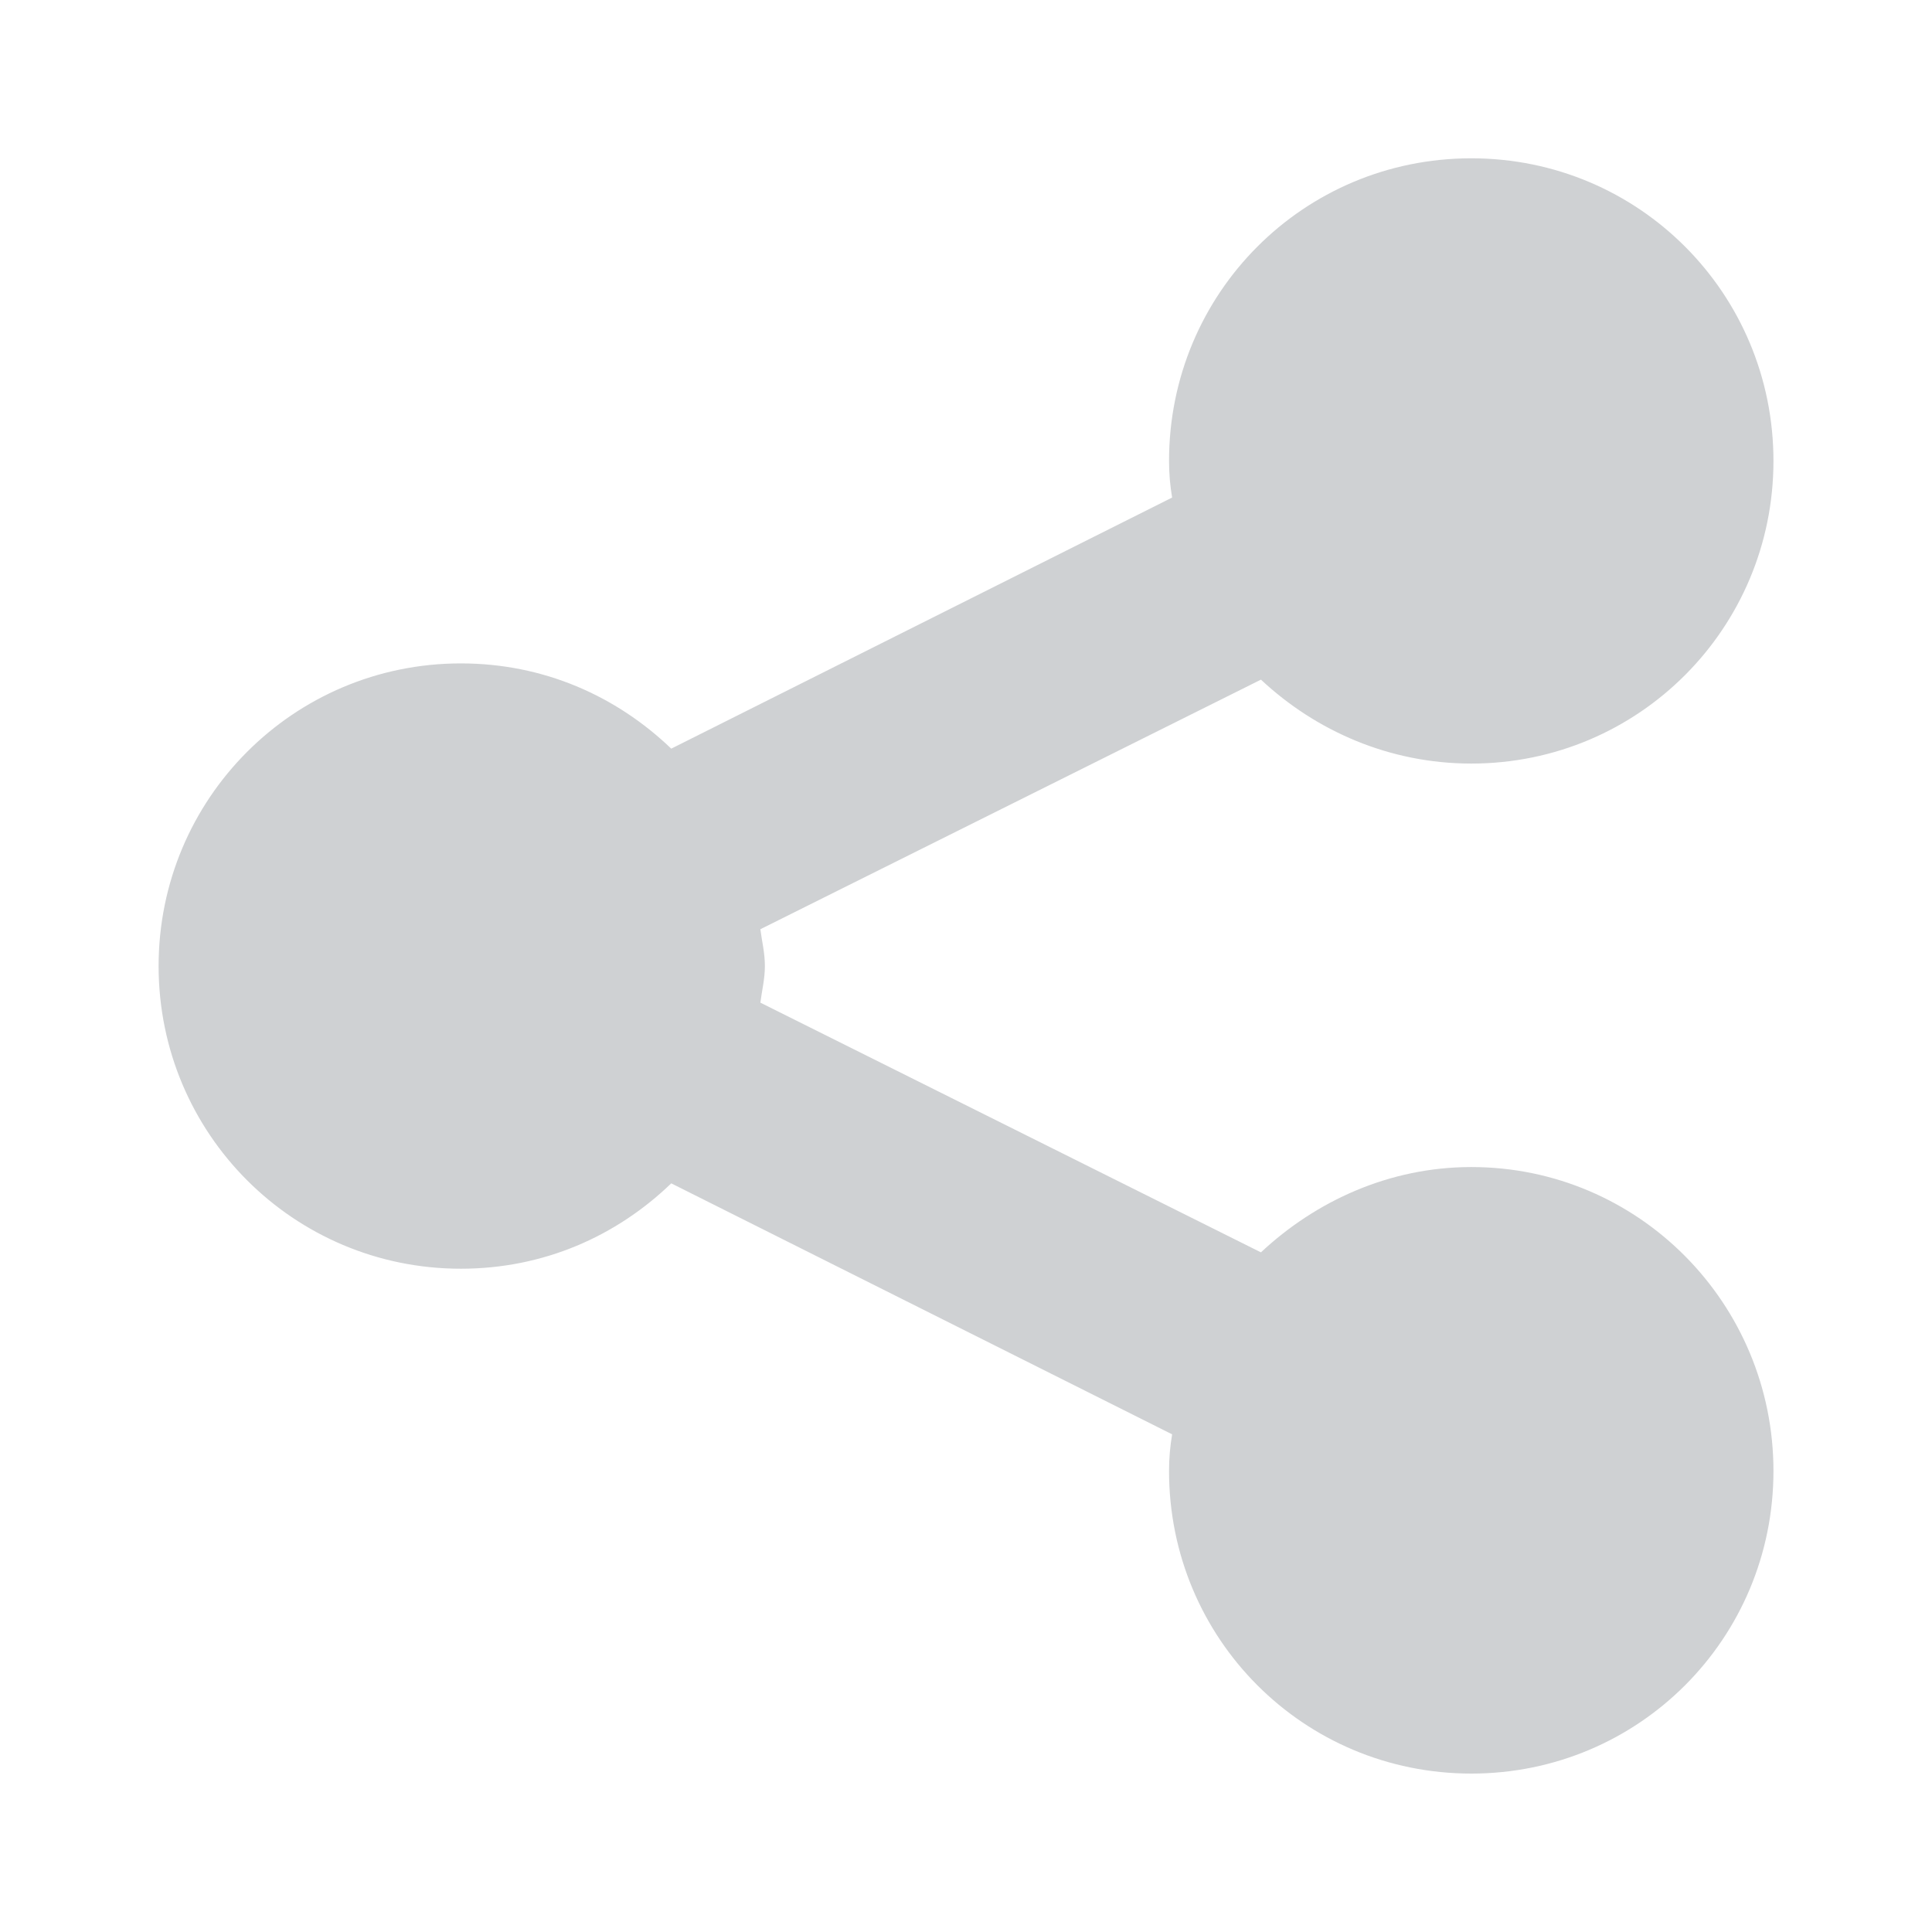 <?xml version="1.0" encoding="utf-8"?>
<!-- Generator: Adobe Illustrator 16.0.0, SVG Export Plug-In . SVG Version: 6.00 Build 0)  -->
<!DOCTYPE svg PUBLIC "-//W3C//DTD SVG 1.1//EN" "http://www.w3.org/Graphics/SVG/1.1/DTD/svg11.dtd">
<svg version="1.1" id="Layer_1" xmlns="http://www.w3.org/2000/svg" xmlns:xlink="http://www.w3.org/1999/xlink" x="0px" y="0px"
	 width="32px" height="32px" viewBox="0 0 32 32" enable-background="new 0 0 32 32" xml:space="preserve">
<path fill="#CFD1D3" d="M19.363,7.635c0,0.213,0.018,0.412,0.051,0.606L11.118,12.4c-0.911-0.874-2.117-1.412-3.485-1.412
	c-2.771,0-5.006,2.241-5.006,5.013c0,2.774,2.235,5.013,5.006,5.013c1.369,0,2.575-0.537,3.485-1.414l8.296,4.157
	c-0.033,0.199-0.051,0.394-0.051,0.607c0,2.776,2.226,5.012,5.007,5.012c2.774,0,5.004-2.235,5.004-5.012
	c0-2.771-2.229-5.034-5.004-5.034c-1.356,0-2.574,0.561-3.485,1.413l-8.291-4.136c0.025-0.196,0.075-0.395,0.075-0.606
	c0-0.218-0.05-0.413-0.075-0.61l8.291-4.134c0.911,0.851,2.129,1.39,3.485,1.39c2.774,0,5.004-2.244,5.004-5.012
	c0-2.776-2.229-5.013-5.004-5.013C21.589,2.622,19.363,4.859,19.363,7.635z"/>
</svg>
